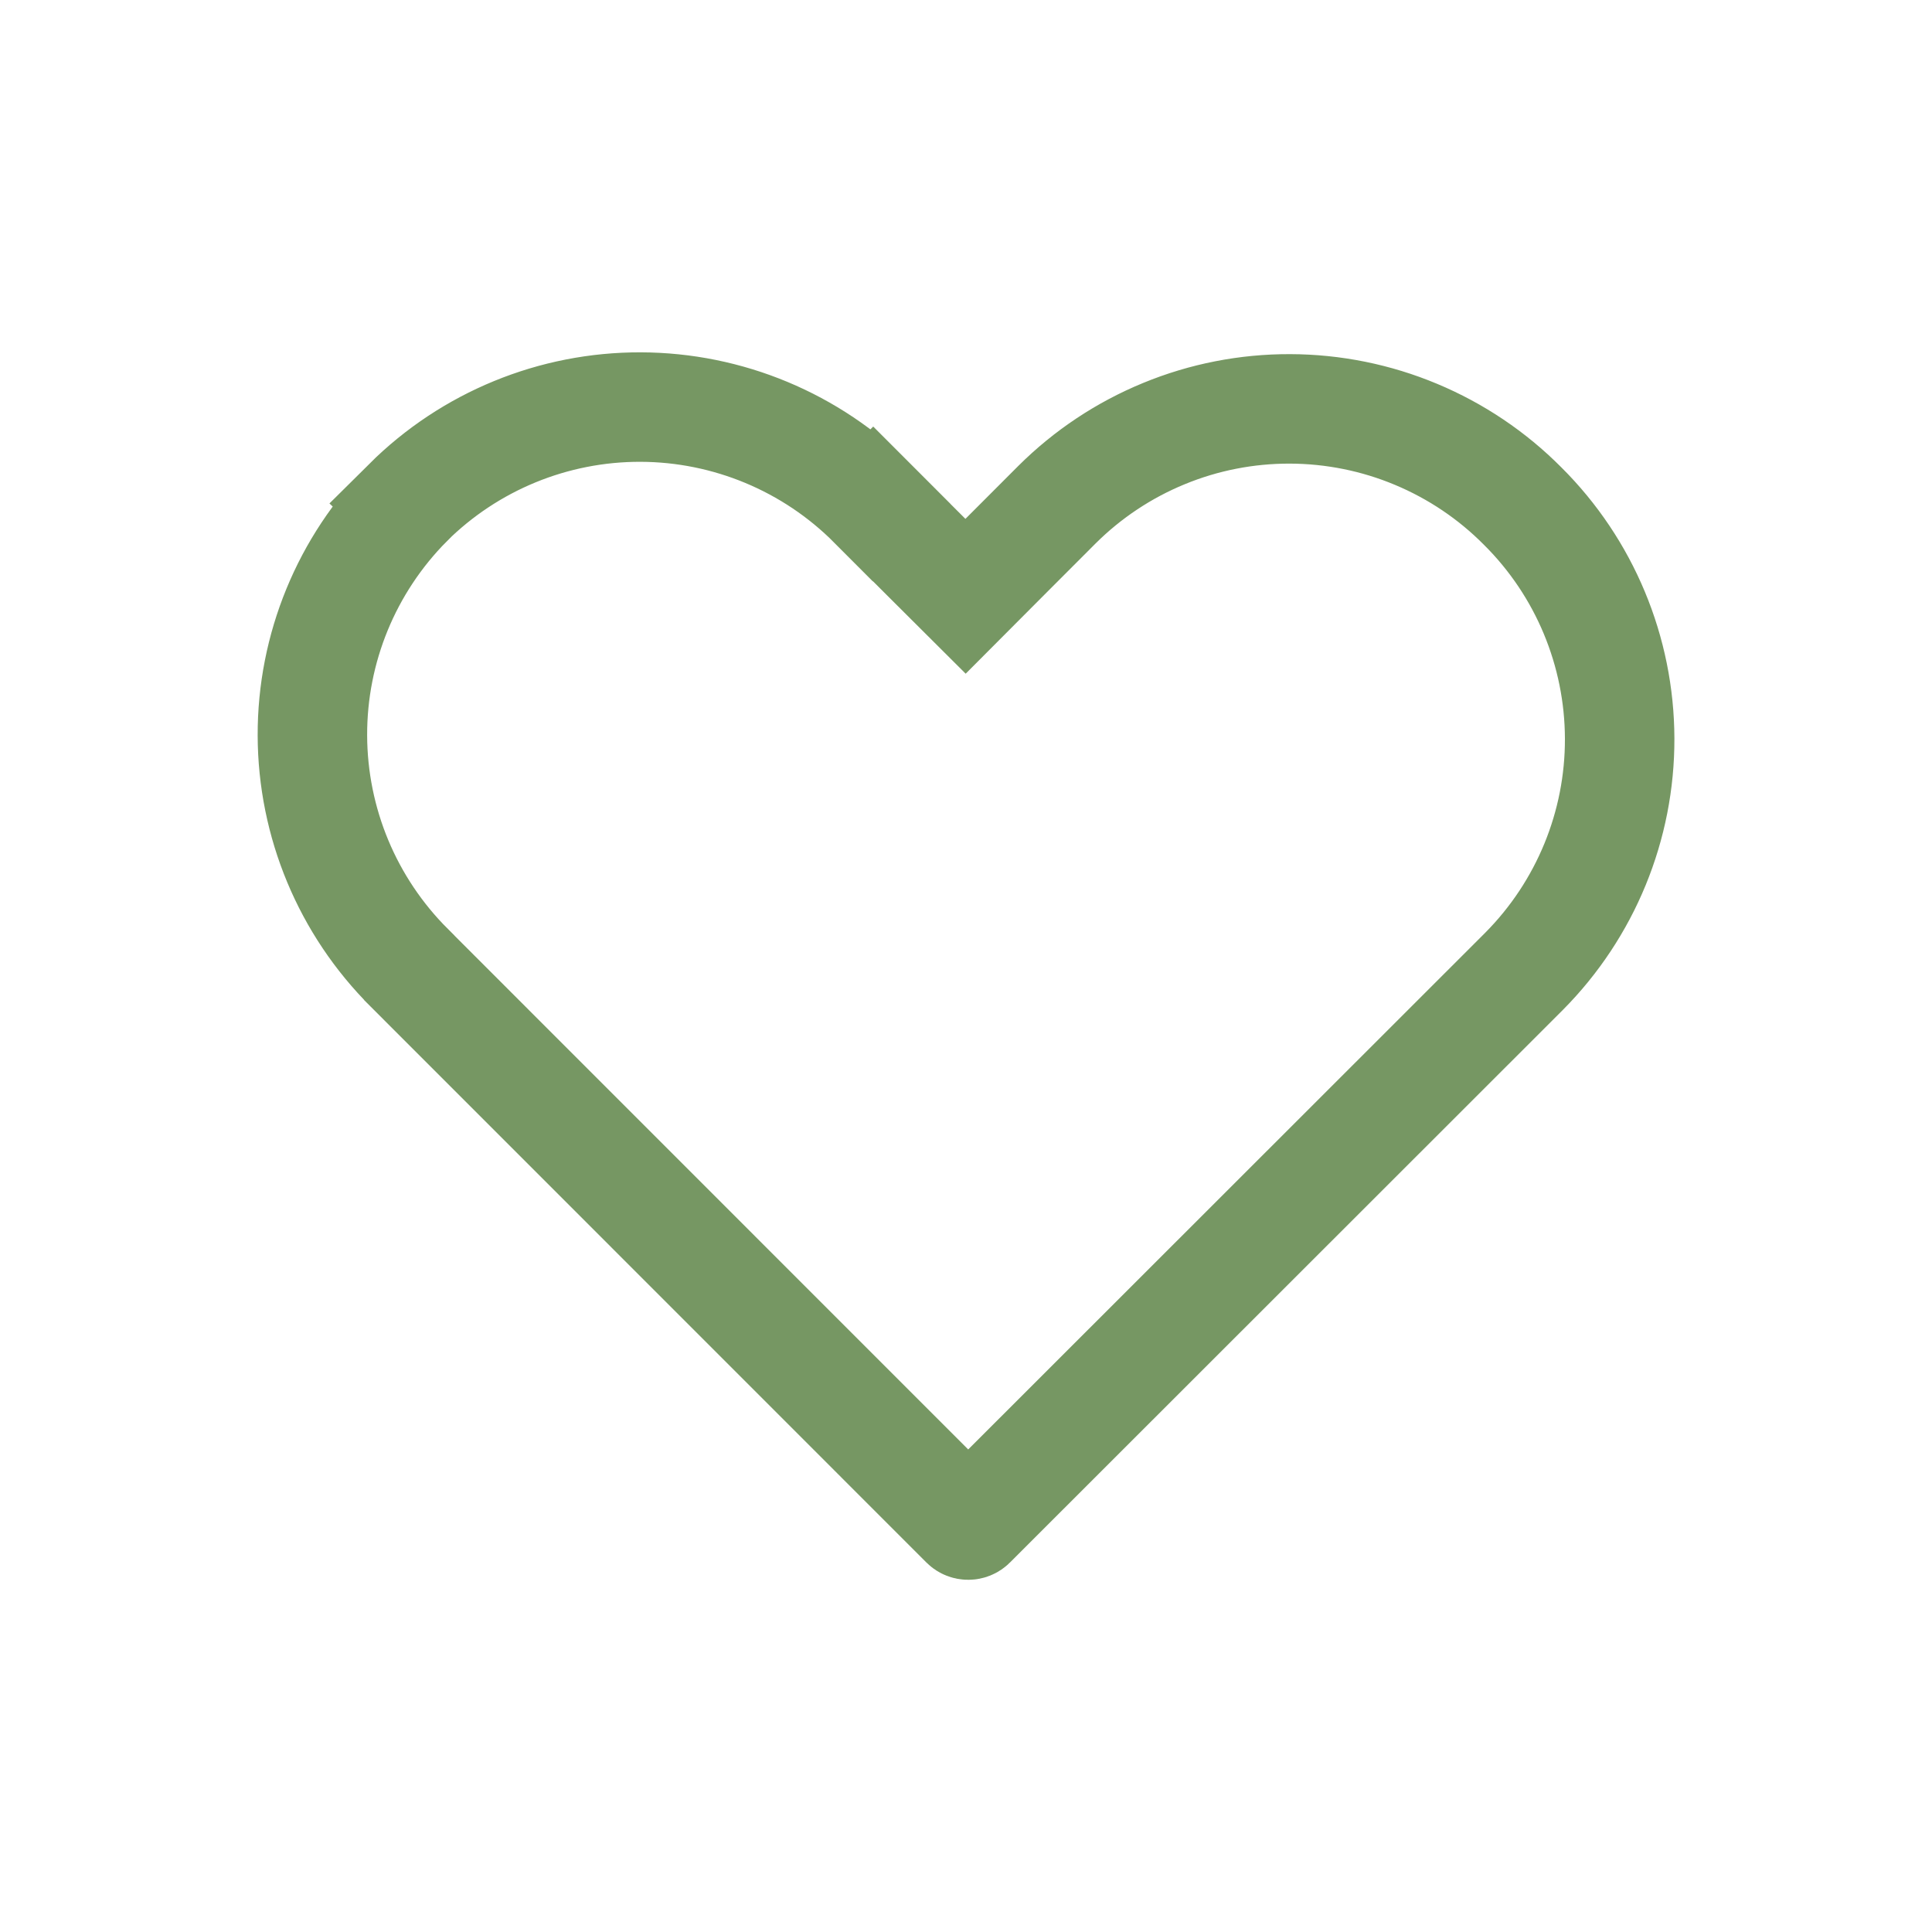<svg width="30" height="30" xmlns="http://www.w3.org/2000/svg" fill="none">

 <g>
  <title>Layer 1</title>
  <path id="svg_1" stroke-width="1.7" stroke="#769763" d="m6.334,7.805c0.96,-0.954 2.26,-1.488 3.614,-1.484c1.354,0.004 2.652,0.545 3.608,1.505l0.603,-0.6l-0.6,0.602l0.832,0.831l0.602,0.6l0.6,-0.602l0.818,-0.819c0,-0 0.001,-0.001 0.001,-0.001c0.476,-0.474 1.04,-0.849 1.661,-1.104c0.621,-0.256 1.287,-0.386 1.958,-0.384c0.672,0.002 1.337,0.136 1.956,0.395c0.62,0.259 1.183,0.637 1.656,1.114l0.003,0.003c0.96,0.955 1.5,2.253 1.504,3.607c0.004,1.354 -0.53,2.653 -1.484,3.614c-0,0 -0.001,0.001 -0.001,0.001l-8.584,8.579l-0,0c-0.013,0.013 -0.029,0.019 -0.047,0.019c-0.018,0 -0.035,-0.007 -0.047,-0.019c0,0 0,0 0,0l-8.63,-8.632l-0.001,-0.002c-0.96,-0.956 -1.501,-2.253 -1.505,-3.608c-0.004,-1.354 0.53,-2.653 1.484,-3.614z"/>
 </g>
</svg>